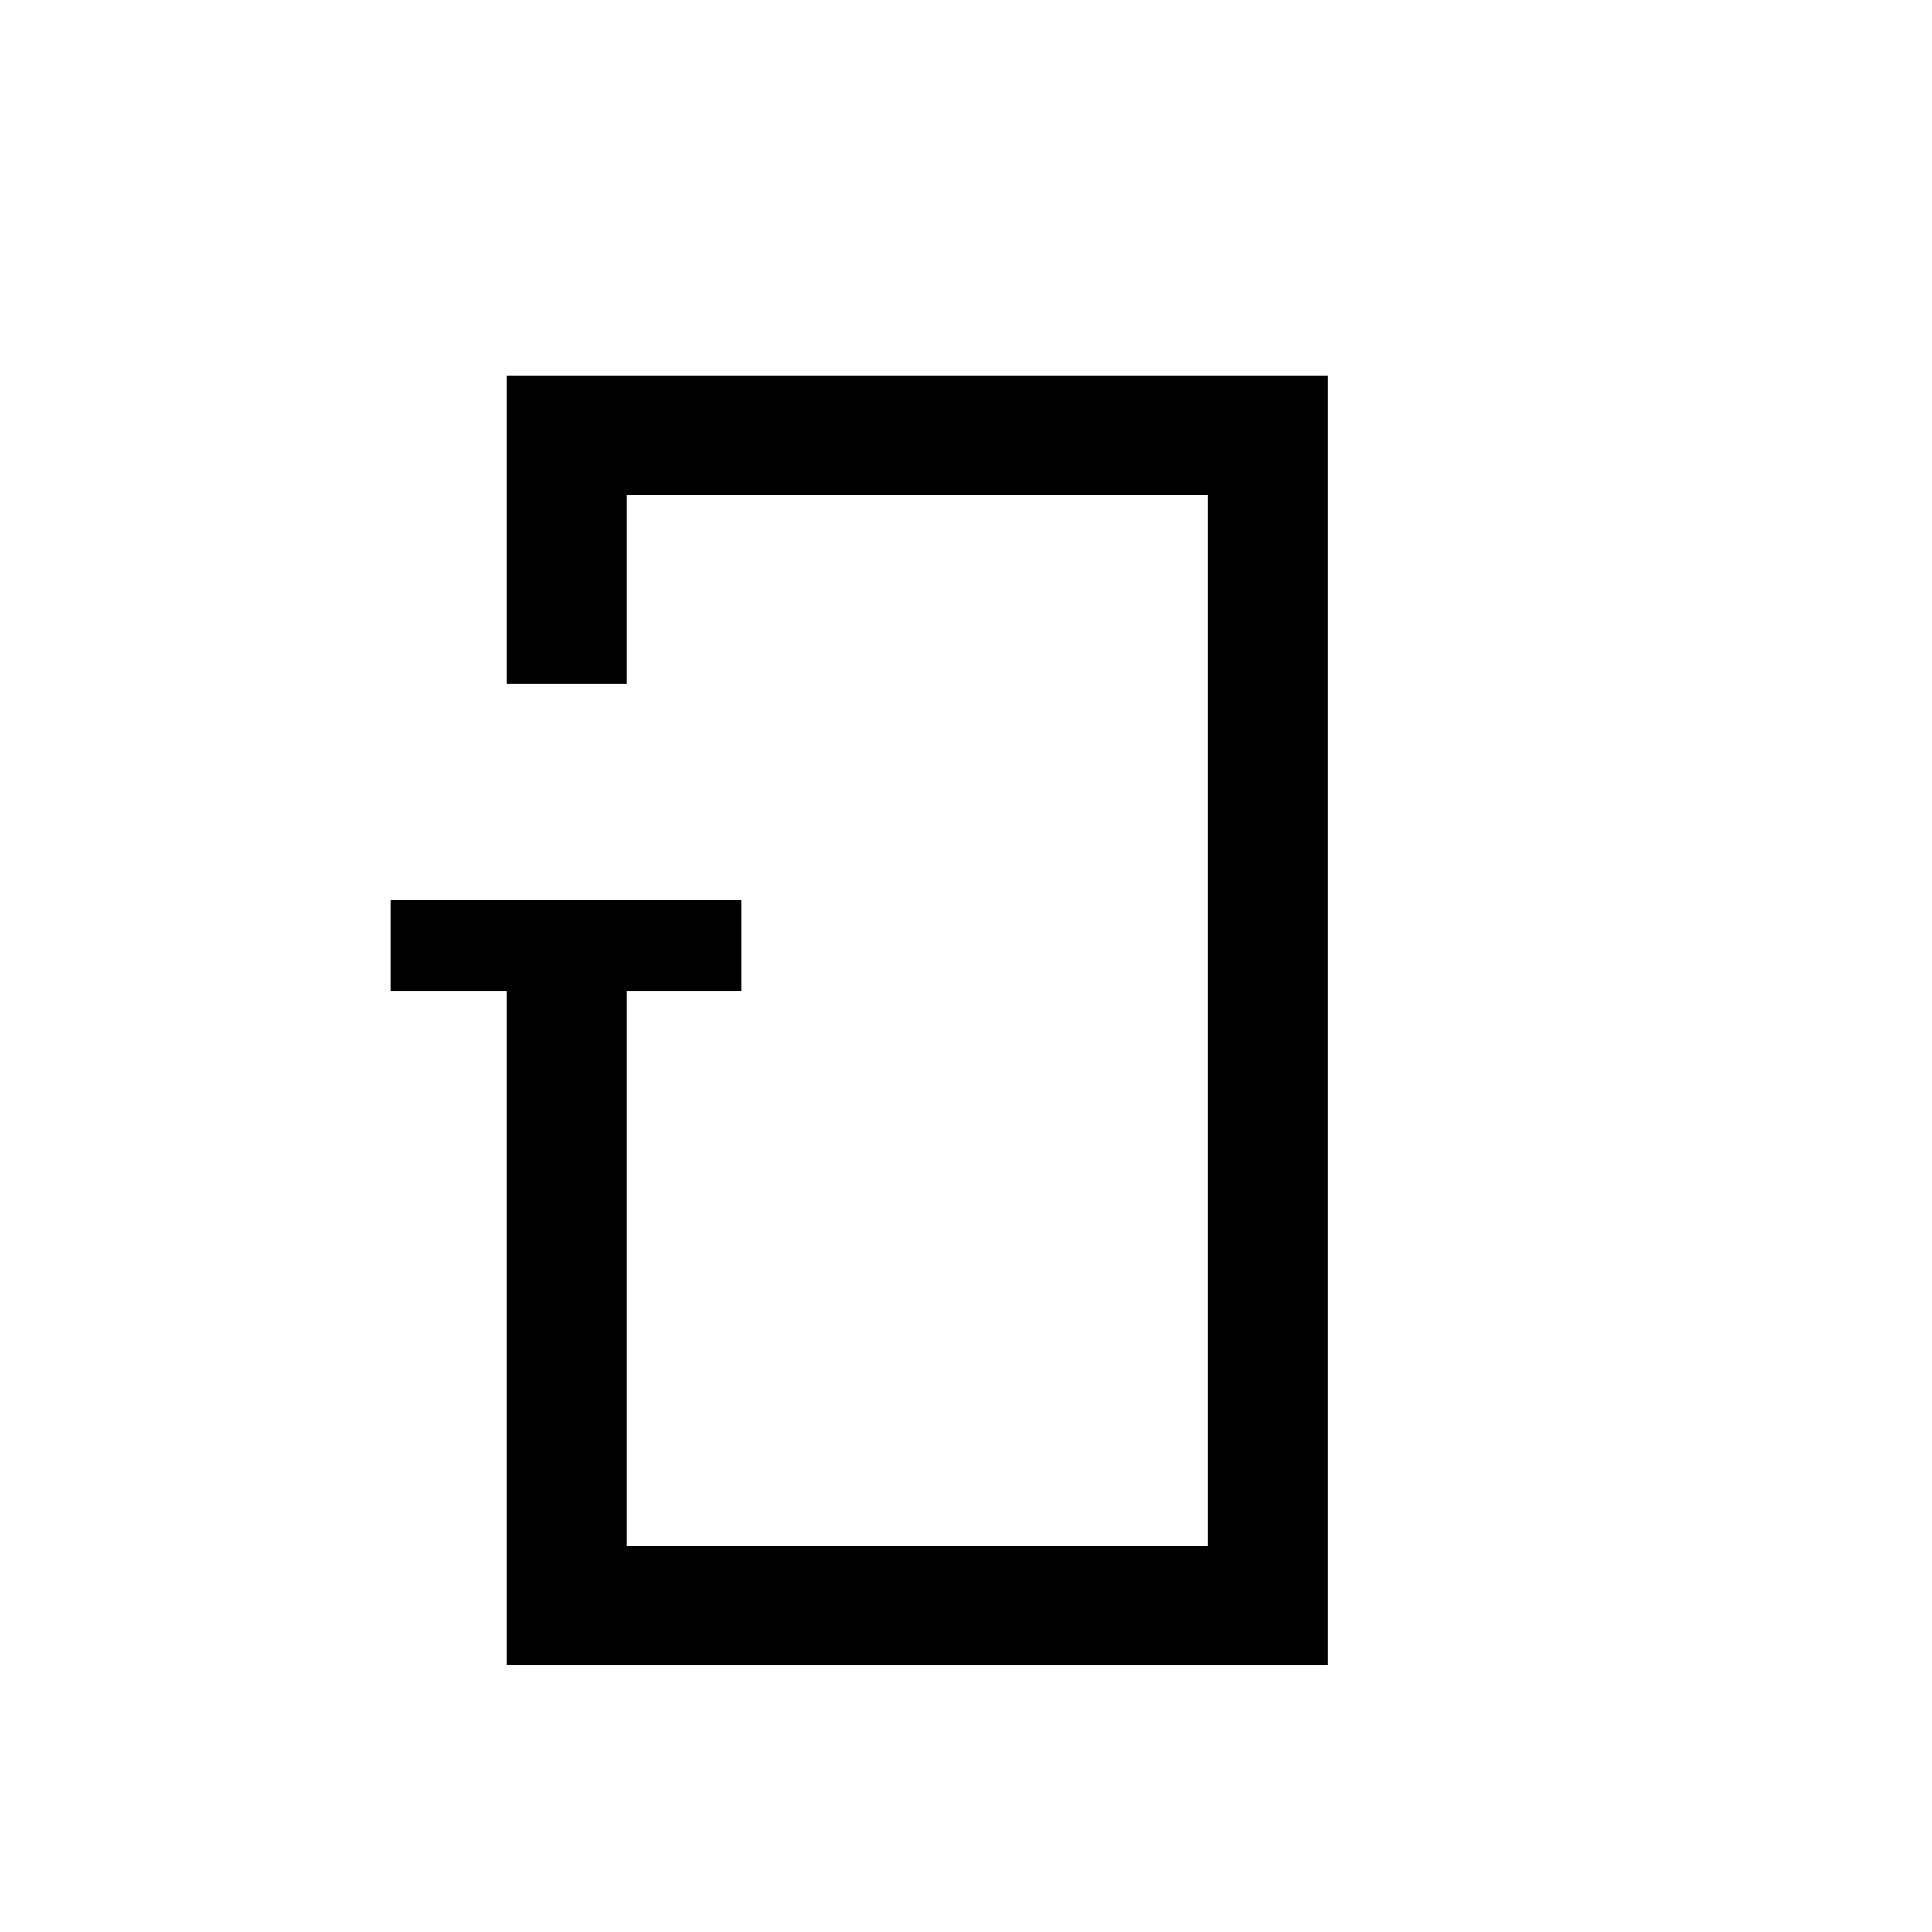 <?xml version="1.0" encoding="UTF-8"?>
<svg id="Layer_1" data-name="Layer 1" xmlns="http://www.w3.org/2000/svg" viewBox="0 0 3000 3000">
  <defs>
    <style>
      .cls-1 {
        fill: none;
        stroke: #000;
        stroke-miterlimit: 10;
        stroke-width: 186px;
      }
    </style>
  </defs>
  <path d="m800.29,1538.44h-193.52v-141.67h544.44v141.67h-192.59v494.44h-158.33v-494.44Z"/>
  <polyline class="cls-1" points="879.87 1061.86 879.87 675.86 1968.42 675.86 1968.42 2493.02 879.87 2493.02 879.87 1462.29"/>
</svg>